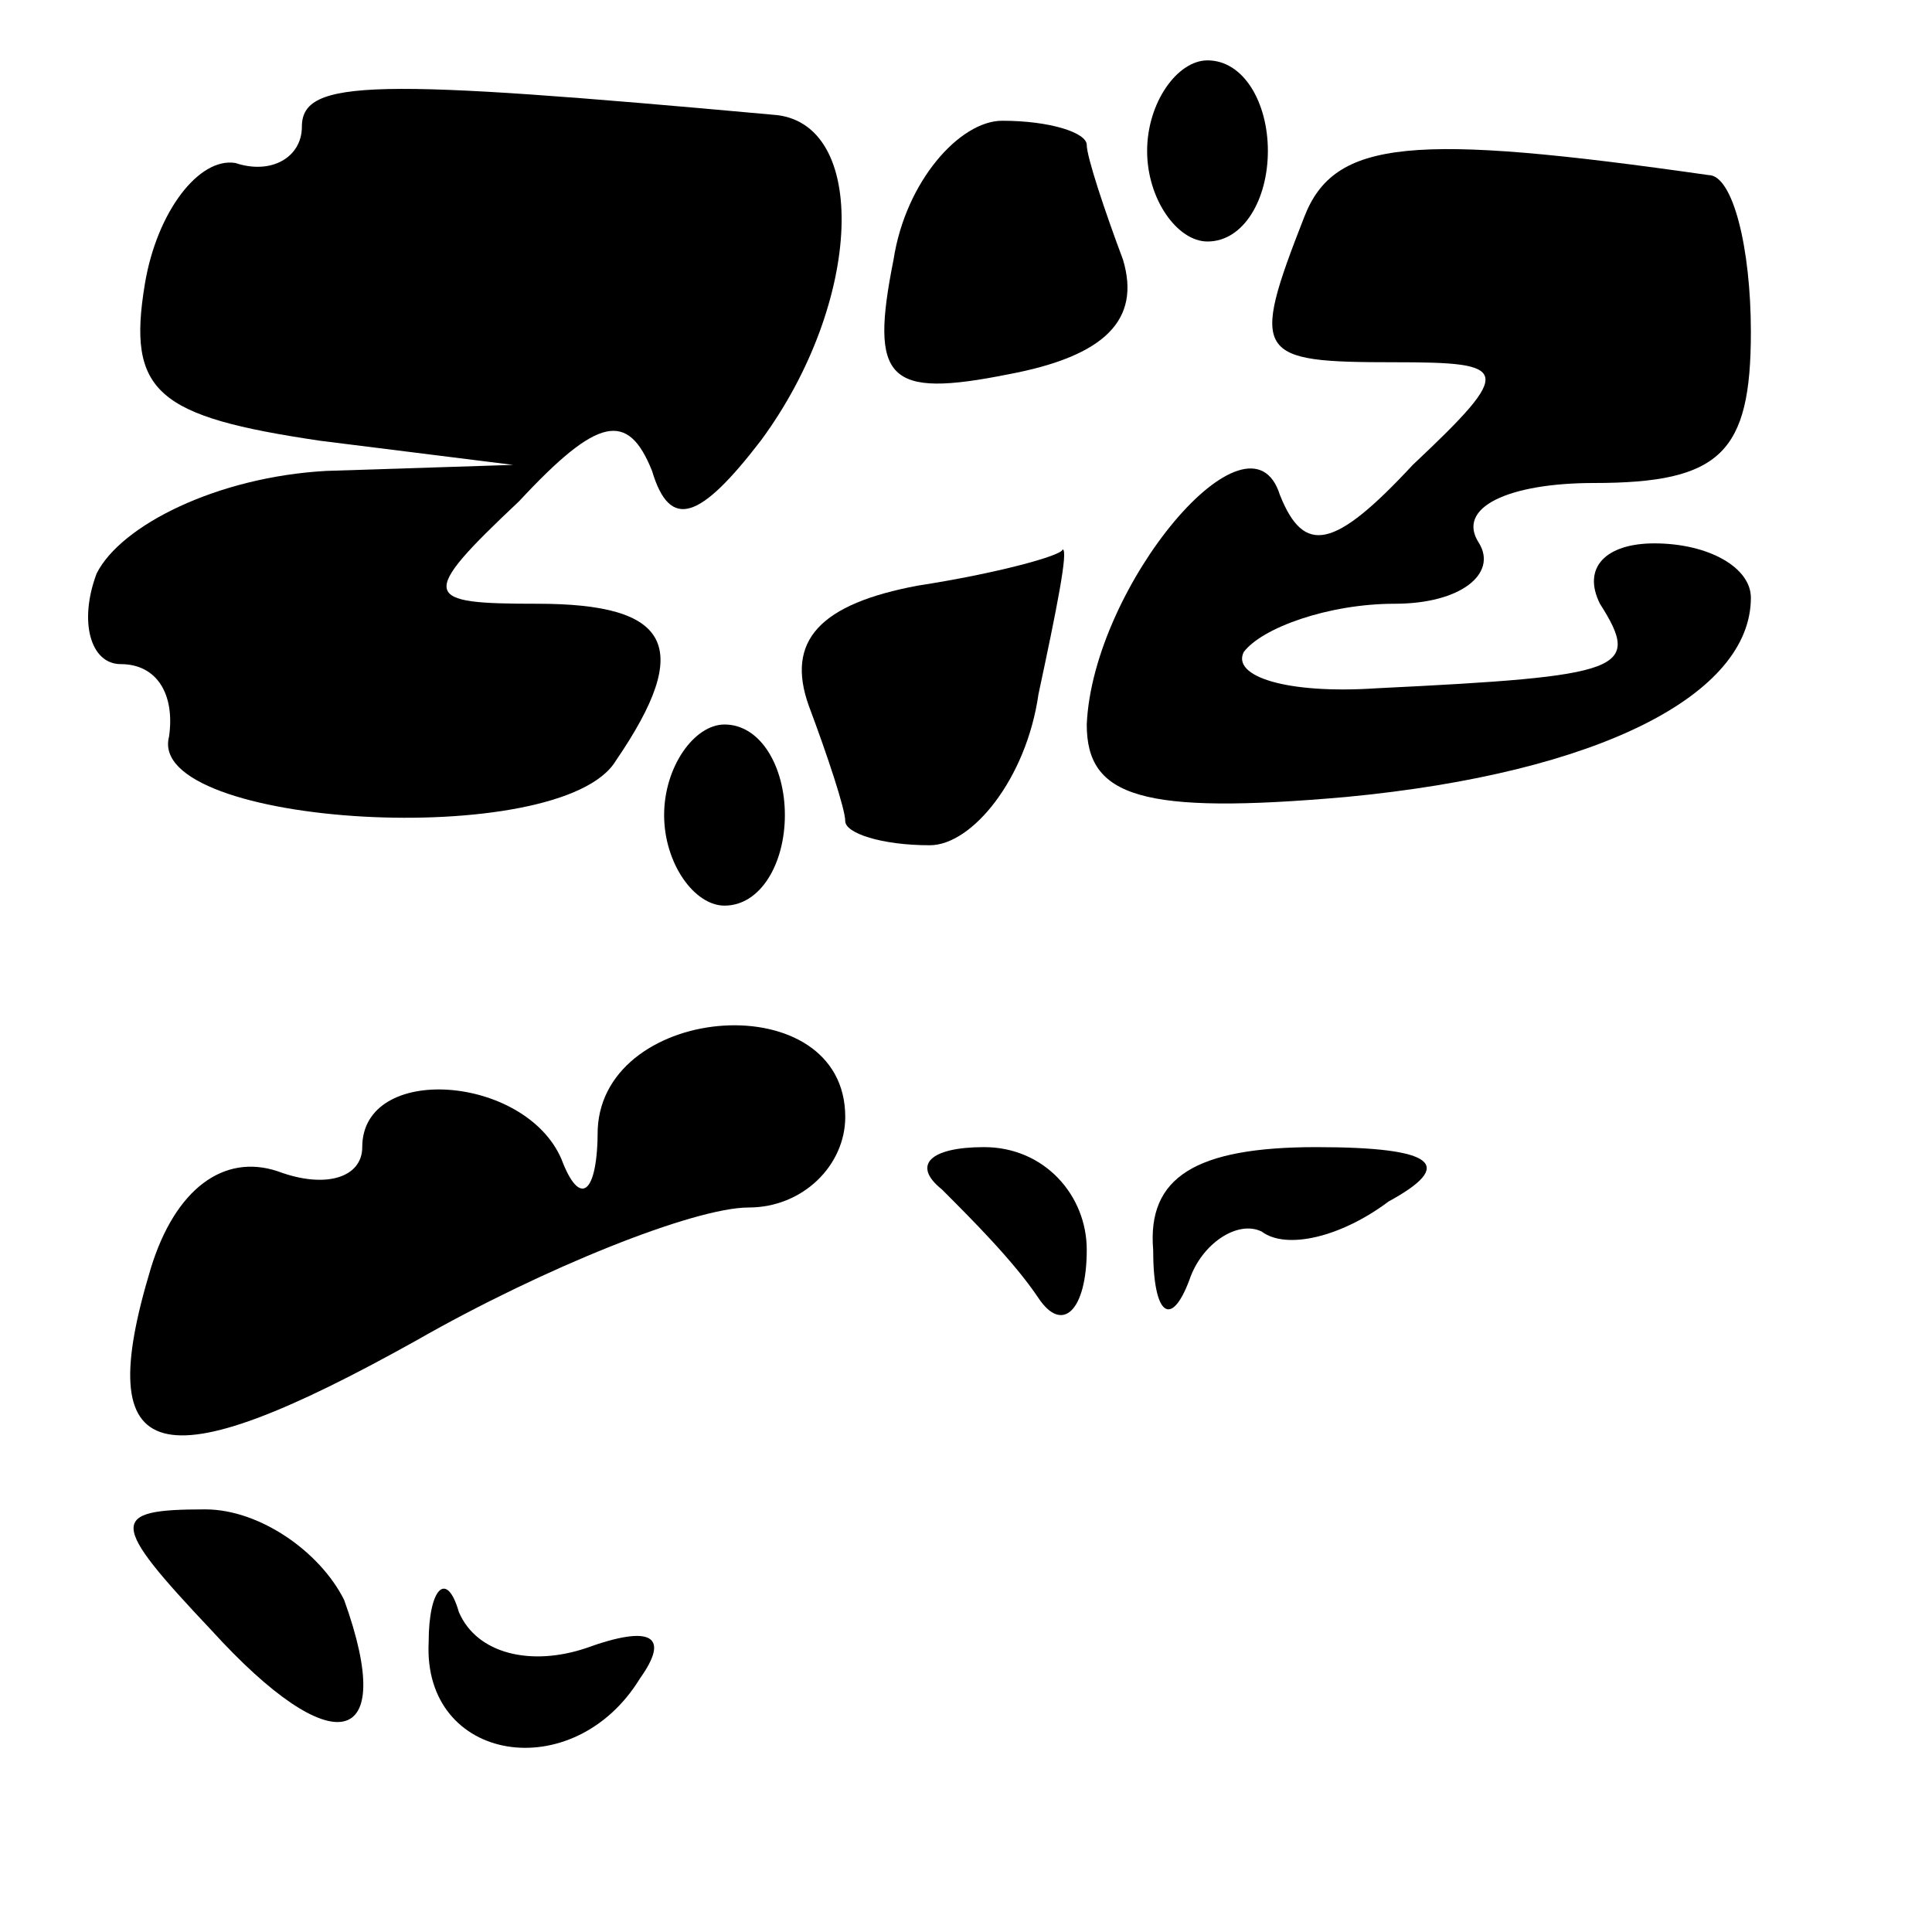 <?xml version="1.0" standalone="no"?>
<!DOCTYPE svg PUBLIC "-//W3C//DTD SVG 20010904//EN"
 "http://www.w3.org/TR/2001/REC-SVG-20010904/DTD/svg10.dtd">
<svg version="1.0" xmlns="http://www.w3.org/2000/svg"
 width="32pt" height="32pt" viewBox="0 0 32 32"
 preserveAspectRatio="xMidYMid meet">
<g transform="translate(0,32) scale(0.1,-0.1)"
fill="#000000" stroke="none">
<path fill="#000000" stroke="none" d="M50 299 c0 -5 -5 -8 -11 -6 -6 1 -13
-8 -15 -20 -3 -18 2 -22 29 -26 l32 -4 -31 -1 c-18 -1 -34 -9 -38 -17 -3 -8
-1 -15 4 -15 6 0 9 -5 8 -12 -4 -15 65 -19 74 -4 13 19 9 26 -13 26 -19 0 -20
1 -3 17 13 14 18 15 22 5 3 -10 8 -8 18 5 17 23 18 53 2 54 -66 6 -78 6 -78
-2z"/>
<path fill="#000000" stroke="none" d="M190 295 c0 -8 5 -15 10 -15 6 0 10 7
10 15 0 8 -4 15 -10 15 -5 0 -10 -7 -10 -15z"/>
<path fill="#000000" stroke="none" d="M148 277 c-4 -20 -1 -23 19 -19 16 3
22 9 19 19 -3 8 -6 17 -6 19 0 2 -6 4 -14 4 -7 0 -16 -10 -18 -23z"/>
<path fill="#000000" stroke="none" d="M216 284 c-9 -23 -8 -24 15 -24 19 0
20 -1 3 -17 -13 -14 -18 -15 -22 -5 -5 16 -31 -15 -32 -38 0 -12 9 -15 43 -12
42 4 67 17 67 33 0 5 -7 9 -16 9 -8 0 -12 -4 -9 -10 7 -11 4 -12 -37 -14 -15
-1 -24 2 -22 6 3 4 14 8 25 8 11 0 17 5 14 10 -4 6 5 10 19 10 21 0 26 5 26
25 0 14 -3 26 -7 26 -49 7 -62 6 -67 -7z"/>
<path fill="#000000" stroke="none" d="M152 223 c-16 -3 -22 -9 -18 -20 3 -8
6 -17 6 -19 0 -2 6 -4 14 -4 7 0 16 11 18 25 3 14 5 24 4 24 0 -1 -11 -4 -24
-6z"/>
<path fill="#000000" stroke="none" d="M110 185 c0 -8 5 -15 10 -15 6 0 10 7
10 15 0 8 -4 15 -10 15 -5 0 -10 -7 -10 -15z"/>
<path fill="#000000" stroke="none" d="M99 133 c0 -11 -3 -13 -6 -5 -6 14 -33
16 -33 2 0 -5 -6 -7 -14 -4 -9 3 -17 -3 -21 -16 -10 -33 1 -36 44 -12 21 12
46 22 55 22 9 0 16 7 16 15 0 22 -40 19 -41 -2z"/>
<path fill="#000000" stroke="none" d="M156 123 c5 -5 12 -12 16 -18 4 -6 8
-2 8 8 0 9 -7 17 -17 17 -9 0 -12 -3 -7 -7z"/>
<path fill="#000000" stroke="none" d="M191 113 c0 -11 3 -13 6 -5 2 6 8 10
12 8 4 -3 13 -1 21 5 11 6 8 9 -12 9 -20 0 -28 -5 -27 -17z"/>
<path fill="#000000" stroke="none" d="M35 50 c20 -22 31 -20 22 5 -4 8 -14
15 -23 15 -16 0 -16 -2 1 -20z"/>
<path fill="#000000" stroke="none" d="M71 48 c-1 -20 24 -24 35 -6 5 7 2 9
-9 5 -9 -3 -18 -1 -21 6 -2 7 -5 4 -5 -5z"/>
</g>
</svg>

